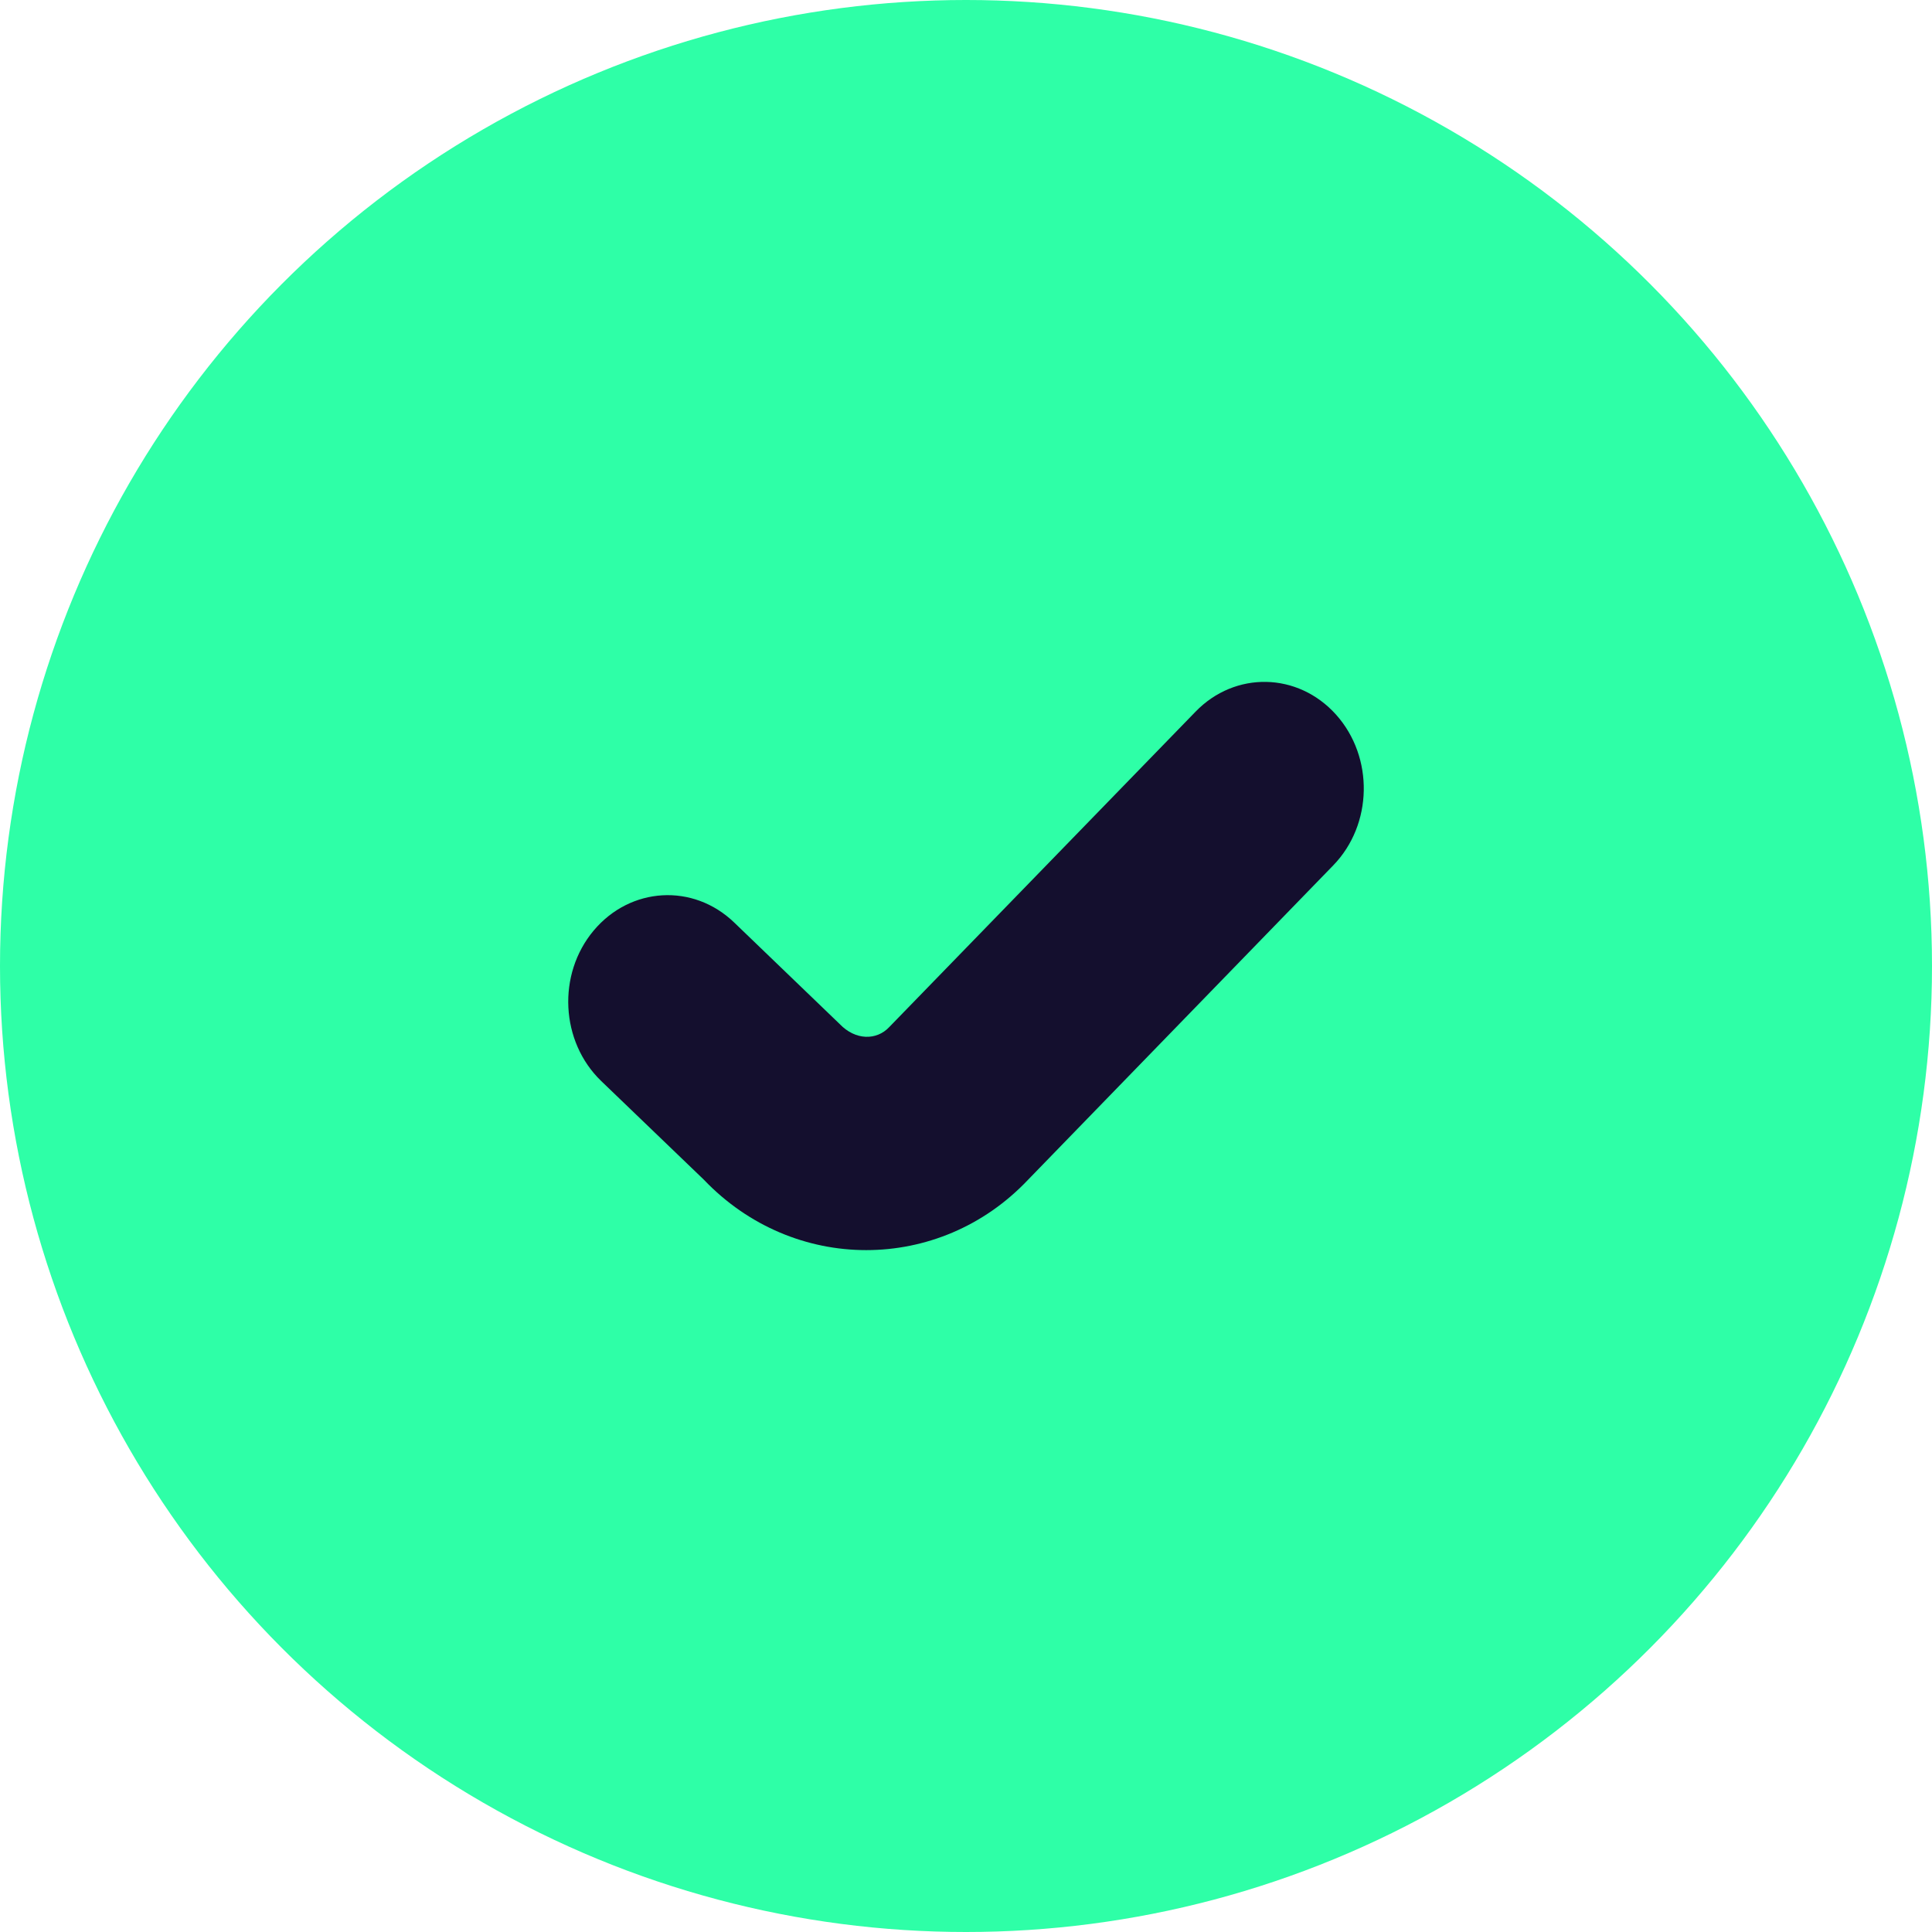 <svg width="17" height="17" viewBox="0 0 17 17" fill="none" xmlns="http://www.w3.org/2000/svg">
<circle cx="8.5" cy="8.5" r="8.5" fill="#2EFFA7"/>
<path d="M11.756 6.288C12.091 6.662 12.08 7.256 11.731 7.615L9.045 10.382C8.655 10.794 8.139 11 7.622 11C7.106 11 6.588 10.794 6.193 10.38L5.29 9.512C4.931 9.166 4.901 8.573 5.224 8.188C5.547 7.803 6.099 7.77 6.46 8.117L7.389 9.011C7.527 9.155 7.713 9.156 7.824 9.038L10.52 6.262C10.868 5.903 11.42 5.914 11.756 6.288Z" fill="#140F2E"/>
</svg>
